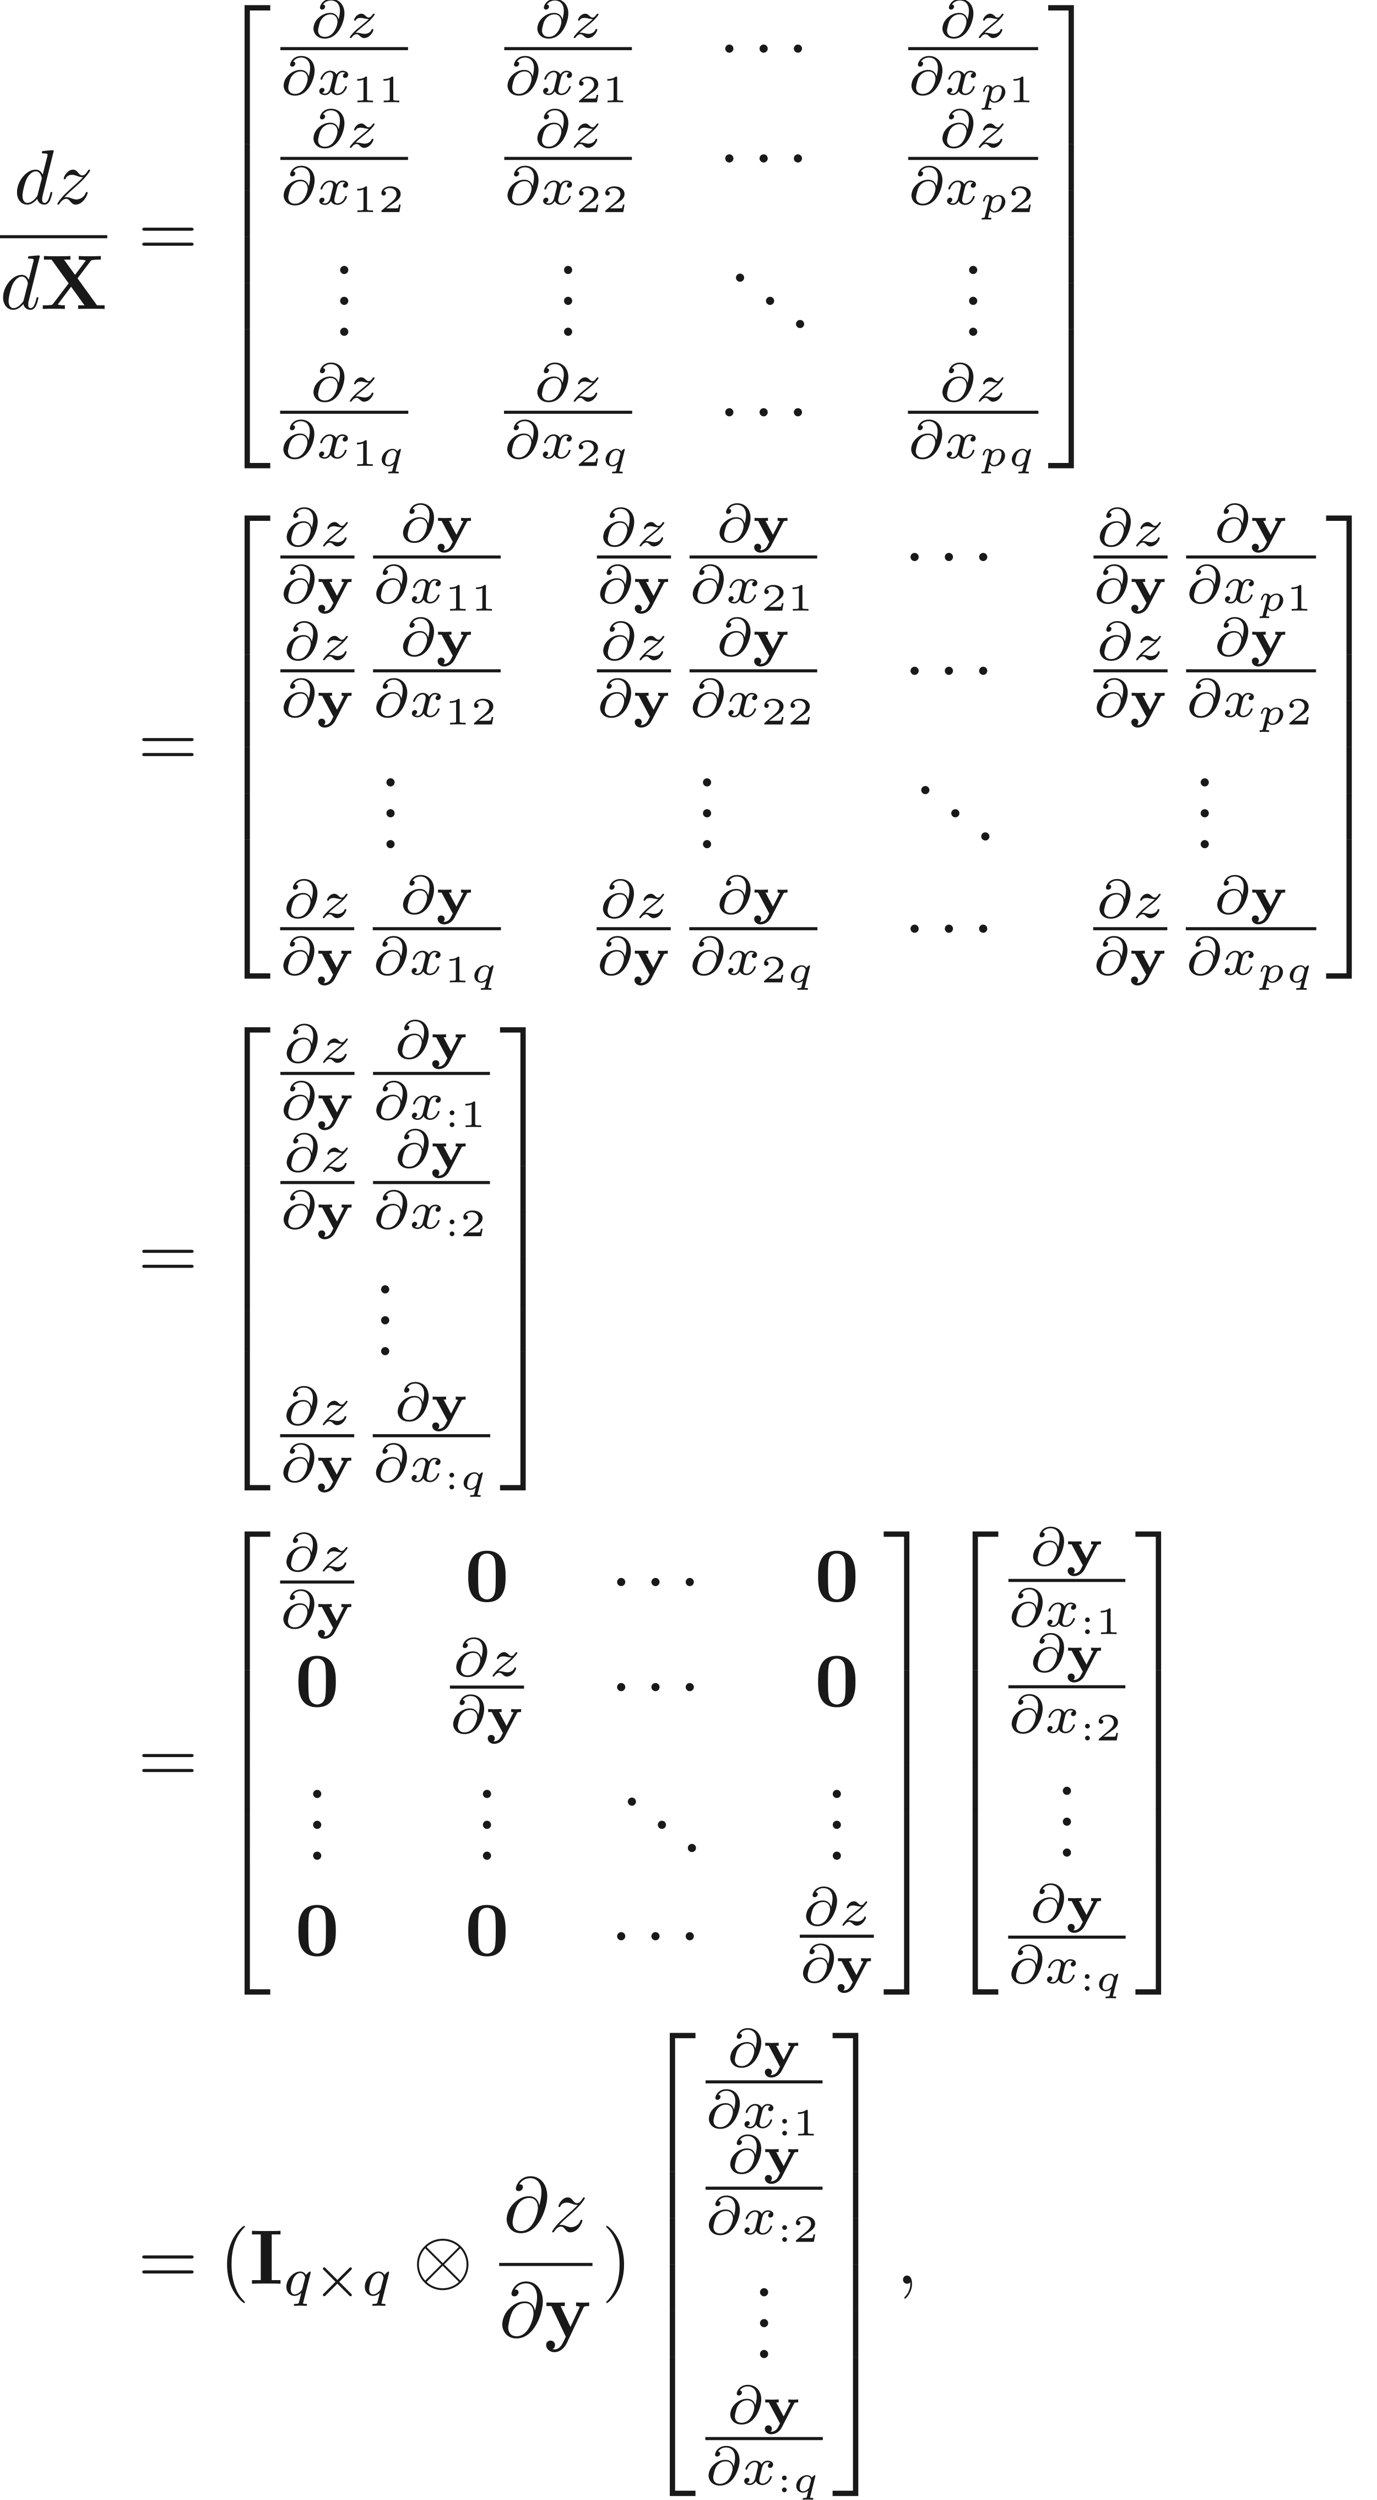 <ns0:svg xmlns:ns0="http://www.w3.org/2000/svg" xmlns:ns1="http://www.w3.org/1999/xlink" version="1.1" width="177.779pt" height="322.528pt" viewBox="51.912 -51.078 177.779 322.528" readme2tex:offset="0" xmlns:readme2tex="http://github.com/leegao/readme2tex/">
<ns0:defs>
<ns0:path id="g3-2" d="M4.882-3.271C4.958-3.347 4.979-3.389 4.979-3.438C4.979-3.55 4.889-3.612 4.812-3.612C4.742-3.612 4.721-3.592 4.638-3.508L3.11-1.988L1.576-3.515C1.506-3.585 1.478-3.612 1.416-3.612C1.318-3.612 1.241-3.536 1.241-3.438C1.241-3.375 1.262-3.354 1.346-3.271L2.866-1.75L1.346-.23C1.248-.133 1.241-.098 1.241-.056C1.241 .042 1.318 .119 1.416 .119C1.478 .119 1.499 .098 1.576 .021L3.11-1.506L4.7 .084C4.735 .105 4.77 .119 4.812 .119C4.889 .119 4.979 .056 4.979-.056C4.979-.112 4.965-.126 4.944-.146C4.931-.174 3.578-1.527 3.354-1.743L4.882-3.271Z" />
<ns0:path id="g0-121" d="M3.982-2.573C4.038-2.671 4.045-2.678 4.191-2.699C4.275-2.706 4.477-2.706 4.505-2.706V-3.096C4.31-3.082 4.115-3.068 3.919-3.068C3.71-3.068 3.438-3.075 3.229-3.096V-2.706C3.396-2.706 3.424-2.699 3.529-2.664L2.629-.907L1.667-2.706H1.988V-3.096C1.967-3.096 1.402-3.068 1.074-3.068C.76-3.068 .272-3.096 .251-3.096V-2.706H.711L2.155 0C2.113 .091 1.904 .495 1.883 .53C1.653 .948 1.276 1.074 1.032 1.074C.969 1.074 .955 1.074 .928 1.067C1.046 .983 1.109 .851 1.109 .697C1.109 .398 .886 .244 .656 .244S.202 .398 .202 .697C.202 1.088 .565 1.395 1.025 1.395C1.541 1.395 2.085 1.102 2.399 .495L3.982-2.573Z" />
<ns0:path id="g8-49" d="M1.983-3.168C1.983-3.318 1.968-3.318 1.803-3.318C1.45-2.999 .897-2.999 .797-2.999H.712V-2.78H.797C.912-2.78 1.235-2.795 1.524-2.919V-.428C1.524-.274 1.524-.219 .996-.219H.747V0C1.021-.02 1.465-.02 1.753-.02S2.486-.02 2.76 0V-.219H2.511C1.983-.219 1.983-.274 1.983-.428V-3.168Z" />
<ns0:path id="g8-50" d="M2.934-.961H2.725C2.71-.867 2.66-.558 2.58-.508C2.54-.478 2.122-.478 2.047-.478H1.071C1.4-.722 1.768-1.001 2.067-1.2C2.516-1.509 2.934-1.798 2.934-2.326C2.934-2.964 2.331-3.318 1.619-3.318C.946-3.318 .453-2.929 .453-2.441C.453-2.182 .672-2.137 .742-2.137C.877-2.137 1.036-2.227 1.036-2.431C1.036-2.61 .907-2.71 .752-2.725C.892-2.949 1.181-3.098 1.514-3.098C1.998-3.098 2.401-2.809 2.401-2.321C2.401-1.903 2.112-1.584 1.729-1.26L.513-.229C.463-.184 .458-.184 .453-.149V0H2.77L2.934-.961Z" />
<ns0:path id="g8-58" d="M1.305-1.843C1.305-2.012 1.171-2.147 1.001-2.147C.837-2.147 .697-2.012 .697-1.843S.832-1.539 1.001-1.539C1.166-1.539 1.305-1.674 1.305-1.843ZM1.305-.304C1.305-.473 1.171-.608 1.001-.608C.837-.608 .697-.473 .697-.304S.832 0 1.001 0C1.166 0 1.305-.134 1.305-.304Z" />
<ns0:path id="g5-64" d="M3.661-2.357C3.564-2.762 3.25-3.18 2.594-3.18C1.618-3.18 .809-2.448 .558-1.82C.516-1.702 .418-1.416 .418-1.137C.418-.656 .795 .139 1.883 .139C3.689 .139 4.421-2.113 4.421-3.103C4.421-4.296 3.64-4.979 2.706-4.979C1.569-4.979 1.255-4.073 1.255-3.857C1.255-3.801 1.29-3.605 1.534-3.605S1.925-3.822 1.925-3.989C1.925-4.177 1.785-4.24 1.653-4.254C2.001-4.777 2.573-4.777 2.692-4.777C3.215-4.777 3.836-4.449 3.836-3.459C3.836-3.159 3.801-2.915 3.668-2.357H3.661ZM1.897-.084C1.109-.084 1.018-.676 1.018-.893C1.018-1.165 1.206-1.848 1.276-2.022C1.402-2.343 1.834-2.985 2.622-2.985C3.299-2.985 3.522-2.455 3.522-2.036C3.522-1.569 3.068-.084 1.897-.084Z" />
<ns0:path id="g5-113" d="M3.55-2.873C3.557-2.901 3.564-2.943 3.564-2.978C3.564-3.02 3.536-3.075 3.473-3.075C3.403-3.075 3.11-2.838 2.971-2.615C2.901-2.755 2.671-3.075 2.225-3.075C1.332-3.075 .425-2.092 .425-1.088C.425-.411 .879 .07 1.478 .07C1.876 .07 2.204-.181 2.357-.314C2.35-.293 2.134 .586 2.106 .704C2.008 1.088 2.001 1.095 1.569 1.102C1.485 1.102 1.388 1.102 1.388 1.255C1.388 1.297 1.423 1.353 1.492 1.353C1.723 1.353 1.981 1.325 2.218 1.325S2.748 1.353 2.964 1.353C3.027 1.353 3.103 1.332 3.103 1.2C3.103 1.102 3.006 1.102 2.922 1.102C2.769 1.102 2.58 1.102 2.58 1.018C2.58 .997 2.58 .983 2.615 .865L3.55-2.873ZM2.497-.879C2.462-.76 2.462-.746 2.371-.635C2.099-.314 1.771-.126 1.499-.126C1.241-.126 .99-.307 .99-.802C.99-1.172 1.193-1.939 1.353-2.218C1.674-2.776 2.029-2.88 2.225-2.88C2.713-2.88 2.845-2.343 2.845-2.273C2.845-2.239 2.831-2.197 2.824-2.169L2.497-.879Z" />
<ns0:path id="g5-120" d="M1.736-.739C1.667-.502 1.437-.126 1.081-.126C1.06-.126 .851-.126 .704-.223C.99-.314 1.011-.565 1.011-.607C1.011-.76 .893-.865 .732-.865C.537-.865 .335-.697 .335-.439C.335-.091 .725 .07 1.067 .07C1.388 .07 1.674-.133 1.848-.425C2.015-.056 2.399 .07 2.678 .07C3.48 .07 3.905-.802 3.905-.997C3.905-1.088 3.815-1.088 3.794-1.088C3.696-1.088 3.689-1.053 3.661-.969C3.515-.488 3.096-.126 2.706-.126C2.427-.126 2.28-.314 2.28-.579C2.28-.76 2.448-1.395 2.643-2.169C2.783-2.706 3.096-2.88 3.327-2.88C3.34-2.88 3.557-2.88 3.703-2.783C3.48-2.72 3.396-2.525 3.396-2.399C3.396-2.246 3.515-2.141 3.675-2.141S4.066-2.273 4.066-2.566C4.066-2.957 3.619-3.075 3.34-3.075C2.992-3.075 2.713-2.845 2.559-2.58C2.434-2.866 2.113-3.075 1.723-3.075C.941-3.075 .495-2.218 .495-2.008C.495-1.918 .593-1.918 .614-1.918C.704-1.918 .711-1.946 .746-2.036C.921-2.58 1.36-2.88 1.702-2.88C1.932-2.88 2.12-2.755 2.12-2.42C2.12-2.28 2.036-1.932 1.974-1.695L1.736-.739Z" />
<ns0:path id="g5-122" d="M1.172-.614C1.353-.795 1.478-.928 2.071-1.402C2.218-1.52 2.741-1.939 2.943-2.134C3.368-2.552 3.633-2.908 3.633-2.992S3.543-3.075 3.515-3.075C3.452-3.075 3.431-3.062 3.396-3.006C3.18-2.685 3.034-2.58 2.866-2.58C2.783-2.58 2.678-2.587 2.469-2.79C2.232-3.027 2.078-3.075 1.918-3.075C1.36-3.075 .983-2.469 .983-2.26C.983-2.197 1.053-2.176 1.102-2.176C1.186-2.176 1.2-2.197 1.227-2.273C1.332-2.518 1.723-2.532 1.834-2.532C1.995-2.532 2.176-2.49 2.273-2.469C2.657-2.385 2.706-2.385 2.88-2.385C2.699-2.197 2.573-2.071 1.911-1.541C1.367-1.109 1.179-.934 1.046-.795C.628-.384 .425-.077 .425-.014C.425 .07 .516 .07 .544 .07C.614 .07 .628 .056 .663 0C.851-.265 1.067-.425 1.304-.425C1.388-.425 1.492-.418 1.681-.244C1.897-.035 2.036 .07 2.26 .07C3.006 .07 3.473-.774 3.473-1.011C3.473-1.095 3.396-1.102 3.354-1.102C3.271-1.102 3.257-1.067 3.229-.99C3.096-.642 2.685-.474 2.343-.474C2.183-.474 2.008-.509 1.834-.551C1.513-.621 1.458-.621 1.332-.621C1.318-.621 1.213-.621 1.172-.614Z" />
<ns0:path id="g6-112" d="M.697 .583C.663 .712 .658 .742 .433 .742C.359 .742 .274 .742 .274 .882C.274 .936 .319 .966 .354 .966C.428 .966 .518 .951 .598 .951S.762 .946 .847 .946C.946 .946 1.041 .951 1.141 .951C1.225 .951 1.33 .966 1.415 .966C1.479 .966 1.539 .932 1.539 .827C1.539 .742 1.455 .742 1.385 .742C1.22 .742 1.111 .742 1.111 .682C1.111 .653 1.191 .349 1.34-.244C1.465-.075 1.664 .055 1.938 .055C2.64 .055 3.337-.633 3.337-1.335C3.337-1.833 2.974-2.202 2.466-2.202C2.077-2.202 1.773-1.948 1.674-1.853C1.574-2.122 1.275-2.202 1.091-2.202C.922-2.202 .772-2.122 .648-1.928C.518-1.719 .453-1.46 .453-1.435C.453-1.36 .528-1.36 .558-1.36C.643-1.36 .653-1.385 .672-1.465C.727-1.664 .832-2.032 1.066-2.032C1.24-2.032 1.27-1.868 1.27-1.768C1.27-1.699 1.265-1.679 1.255-1.639L.697 .583ZM1.649-1.484C1.669-1.564 1.674-1.574 1.758-1.674C1.958-1.893 2.212-2.032 2.451-2.032C2.655-2.032 2.889-1.903 2.889-1.524C2.889-1.305 2.775-.827 2.635-.588C2.426-.224 2.127-.115 1.938-.115C1.524-.115 1.42-.518 1.42-.558C1.42-.583 1.43-.613 1.435-.638L1.649-1.484Z" />
<ns0:path id="g6-113" d="M2.984-2.012C3.004-2.082 3.004-2.092 3.004-2.117C3.004-2.187 2.939-2.202 2.924-2.202C2.854-2.202 2.62-1.993 2.54-1.868C2.456-2.007 2.262-2.202 1.923-2.202C1.23-2.202 .528-1.524 .528-.812C.528-.299 .907 .055 1.395 .055C1.699 .055 1.953-.1 2.097-.219C2.012 .149 1.893 .608 1.888 .628C1.858 .707 1.843 .737 1.529 .742C1.435 .742 1.36 .742 1.36 .882C1.36 .902 1.375 .966 1.445 .966C1.534 .966 1.639 .951 1.729 .951C1.828 .951 1.923 .946 2.022 .946S2.222 .951 2.316 .951S2.521 .966 2.615 .966C2.68 .966 2.74 .932 2.74 .827C2.74 .742 2.655 .742 2.585 .742C2.421 .742 2.311 .742 2.311 .682C2.311 .672 2.316 .658 2.336 .578L2.984-2.012ZM2.207-.658C2.187-.573 2.182-.568 2.097-.473C1.878-.229 1.614-.115 1.415-.115C1.245-.115 .976-.204 .976-.623C.976-.832 1.076-1.3 1.24-1.584C1.395-1.843 1.669-2.032 1.923-2.032C2.336-2.032 2.441-1.629 2.441-1.589C2.441-1.564 2.431-1.534 2.426-1.514L2.207-.658Z" />
<ns0:path id="g9-50" d="M3.248 17.534H3.935V.299H6.565V-.389H3.248V17.534Z" />
<ns0:path id="g9-51" d="M2.7 17.534H3.387V-.389H.07V.299H2.7V17.534Z" />
<ns0:path id="g9-52" d="M3.248 17.524H6.565V16.837H3.935V-.399H3.248V17.524Z" />
<ns0:path id="g9-53" d="M2.7 16.837H.07V17.524H3.387V-.399H2.7V16.837Z" />
<ns0:path id="g9-54" d="M3.248 5.988H3.935V-.01H3.248V5.988Z" />
<ns0:path id="g9-55" d="M2.7 5.988H3.387V-.01H2.7V5.988Z" />
<ns0:path id="g7-40" d="M3.298 2.391C3.298 2.361 3.298 2.341 3.128 2.172C1.883 .917 1.564-.966 1.564-2.491C1.564-4.224 1.943-5.958 3.168-7.203C3.298-7.323 3.298-7.342 3.298-7.372C3.298-7.442 3.258-7.472 3.198-7.472C3.098-7.472 2.202-6.795 1.614-5.529C1.106-4.433 .986-3.328 .986-2.491C.986-1.714 1.096-.508 1.644 .618C2.242 1.843 3.098 2.491 3.198 2.491C3.258 2.491 3.298 2.461 3.298 2.391Z" />
<ns0:path id="g7-41" d="M2.879-2.491C2.879-3.268 2.77-4.473 2.222-5.599C1.624-6.824 .767-7.472 .667-7.472C.608-7.472 .568-7.432 .568-7.372C.568-7.342 .568-7.323 .757-7.143C1.733-6.157 2.301-4.573 2.301-2.491C2.301-.787 1.933 .966 .697 2.222C.568 2.341 .568 2.361 .568 2.391C.568 2.451 .608 2.491 .667 2.491C.767 2.491 1.664 1.813 2.252 .548C2.76-.548 2.879-1.654 2.879-2.491Z" />
<ns0:path id="g7-46" d="M1.913-.528C1.913-.817 1.674-1.056 1.385-1.056S.857-.817 .857-.528S1.096 0 1.385 0S1.913-.239 1.913-.528Z" />
<ns0:path id="g7-61" d="M6.844-3.258C6.994-3.258 7.183-3.258 7.183-3.457S6.994-3.656 6.854-3.656H.887C.747-3.656 .558-3.656 .558-3.457S.747-3.258 .897-3.258H6.844ZM6.854-1.325C6.994-1.325 7.183-1.325 7.183-1.524S6.994-1.724 6.844-1.724H.897C.747-1.724 .558-1.724 .558-1.524S.747-1.325 .887-1.325H6.854Z" />
<ns0:path id="g1-48" d="M5.27-3.178C5.27-4.144 5.26-6.526 2.859-6.526S.448-4.154 .448-3.178C.448-2.192 .458 .11 2.859 .11C5.25 .11 5.27-2.182 5.27-3.178ZM2.859-.249C2.501-.249 1.943-.468 1.813-1.196C1.724-1.714 1.724-2.75 1.724-3.298C1.724-4.015 1.724-4.663 1.803-5.181C1.923-6.067 2.62-6.167 2.859-6.167C3.228-6.167 3.636-5.978 3.826-5.539C3.995-5.171 3.995-4.115 3.995-3.298C3.995-2.74 3.995-1.833 3.925-1.315C3.786-.389 3.158-.249 2.859-.249Z" />
<ns0:path id="g1-73" d="M2.879-6.366H4.015V-6.834C3.606-6.804 2.63-6.804 2.172-6.804S.737-6.804 .329-6.834V-6.366H1.465V-.468H.329V0C.737-.03 1.714-.03 2.172-.03S3.606-.03 4.015 0V-.468H2.879V-6.366Z" />
<ns0:path id="g1-88" d="M4.822-3.955L6.496-6.157C6.605-6.296 6.615-6.306 6.964-6.336C7.203-6.366 7.263-6.366 7.542-6.366H7.831V-6.834C7.412-6.804 6.924-6.804 6.496-6.804C6.107-6.804 5.34-6.804 4.981-6.834V-6.366C5.161-6.366 5.549-6.366 5.898-6.257C5.888-6.237 5.838-6.177 5.818-6.147L4.503-4.403L3.078-6.366H3.905V-6.834C3.497-6.804 2.55-6.804 2.102-6.804C1.704-6.804 .837-6.804 .488-6.834V-6.366H1.465L3.676-3.308L1.664-.667C1.574-.548 1.554-.528 1.235-.498C1.036-.478 .827-.468 .628-.468H.339V0C.757-.03 1.245-.03 1.674-.03C2.062-.03 2.829-.03 3.188 0V-.468C3.009-.468 2.62-.468 2.271-.578C2.281-.598 2.331-.658 2.351-.687L3.995-2.869L5.729-.468H4.902V0C5.31-.03 6.257-.03 6.705-.03C7.103-.03 7.97-.03 8.319 0V-.468H7.342L4.822-3.955Z" />
<ns0:path id="g1-121" d="M5.041-3.746C5.111-3.885 5.141-3.955 5.778-3.955V-4.423C5.539-4.403 5.24-4.394 4.991-4.394S4.294-4.413 4.085-4.423V-3.955C4.105-3.955 4.553-3.955 4.553-3.836C4.553-3.826 4.513-3.726 4.503-3.716L3.357-1.265L2.092-3.955H2.63V-4.423C2.301-4.403 1.405-4.394 1.395-4.394C1.116-4.394 .667-4.413 .259-4.423V-3.955H.897L2.76 0L2.531 .478C2.311 .956 1.993 1.634 1.285 1.634C1.146 1.634 1.126 1.624 1.046 1.594C1.136 1.554 1.365 1.415 1.365 1.066C1.365 .737 1.126 .498 .787 .498C.508 .498 .219 .687 .219 1.076C.219 1.584 .687 1.993 1.285 1.993C2.052 1.993 2.63 1.375 2.899 .807L5.041-3.746Z" />
<ns0:path id="g2-1" d="M1.913-2.491C1.913-2.78 1.674-3.019 1.385-3.019S.857-2.78 .857-2.491S1.096-1.963 1.385-1.963S1.913-2.202 1.913-2.491Z" />
<ns0:path id="g2-10" d="M7.193-2.491C7.193-4.324 5.699-5.808 3.875-5.808C2.022-5.808 .548-4.304 .548-2.491C.548-.658 2.042 .827 3.866 .827C5.719 .827 7.193-.677 7.193-2.491ZM1.893-4.633C1.873-4.653 1.803-4.722 1.803-4.742C1.803-4.782 2.61-5.559 3.866-5.559C4.214-5.559 5.131-5.509 5.948-4.742L3.875-2.66L1.893-4.633ZM1.604-.408C.996-1.086 .797-1.853 .797-2.491C.797-3.258 1.086-3.985 1.604-4.573L3.686-2.491L1.604-.408ZM6.127-4.573C6.605-4.065 6.944-3.308 6.944-2.491C6.944-1.724 6.655-.996 6.137-.408L4.055-2.491L6.127-4.573ZM5.848-.349C5.868-.329 5.938-.259 5.938-.239C5.938-.199 5.131 .578 3.875 .578C3.527 .578 2.61 .528 1.793-.239L3.866-2.321L5.848-.349Z" />
<ns0:path id="g4-59" d="M2.022-.01C2.022-.667 1.773-1.056 1.385-1.056C1.056-1.056 .857-.807 .857-.528C.857-.259 1.056 0 1.385 0C1.504 0 1.634-.04 1.733-.13C1.763-.149 1.773-.159 1.783-.159S1.803-.149 1.803-.01C1.803 .727 1.455 1.325 1.126 1.654C1.016 1.763 1.016 1.783 1.016 1.813C1.016 1.883 1.066 1.923 1.116 1.923C1.225 1.923 2.022 1.156 2.022-.01Z" />
<ns0:path id="g4-64" d="M4.613-3.377C4.513-3.995 4.105-4.553 3.328-4.553C2.72-4.553 2.072-4.394 1.295-3.616C.468-2.79 .399-1.863 .399-1.554C.399-.936 .837 .219 2.232 .219C4.603 .219 5.639-3.128 5.639-4.553C5.639-6.137 4.712-7.133 3.487-7.133C2.042-7.133 1.584-5.838 1.584-5.559C1.584-5.42 1.664-5.21 1.963-5.21C2.291-5.21 2.501-5.509 2.501-5.738C2.501-6.087 2.192-6.087 2.032-6.087C2.471-6.824 3.178-6.884 3.467-6.884C4.194-6.884 4.892-6.366 4.892-5.081C4.892-4.692 4.832-4.184 4.623-3.377H4.613ZM2.262-.06C1.166-.06 1.166-1.086 1.166-1.186C1.166-1.455 1.415-2.849 1.823-3.447C2.222-4.015 2.71-4.334 3.328-4.334C4.413-4.334 4.433-3.218 4.433-3.019C4.433-2.301 3.796-.06 2.262-.06Z" />
<ns0:path id="g4-100" d="M5.141-6.804C5.141-6.814 5.141-6.914 5.011-6.914C4.862-6.914 3.915-6.824 3.746-6.804C3.666-6.795 3.606-6.745 3.606-6.615C3.606-6.496 3.696-6.496 3.846-6.496C4.324-6.496 4.344-6.426 4.344-6.326L4.314-6.127L3.716-3.766C3.537-4.134 3.248-4.403 2.8-4.403C1.634-4.403 .399-2.939 .399-1.484C.399-.548 .946 .11 1.724 .11C1.923 .11 2.421 .07 3.019-.638C3.098-.219 3.447 .11 3.925 .11C4.274 .11 4.503-.12 4.663-.438C4.832-.797 4.961-1.405 4.961-1.425C4.961-1.524 4.872-1.524 4.842-1.524C4.742-1.524 4.732-1.484 4.702-1.345C4.533-.697 4.354-.11 3.945-.11C3.676-.11 3.646-.369 3.646-.568C3.646-.807 3.666-.877 3.706-1.046L5.141-6.804ZM3.068-1.186C3.019-1.006 3.019-.986 2.869-.817C2.431-.269 2.022-.11 1.743-.11C1.245-.11 1.106-.658 1.106-1.046C1.106-1.544 1.425-2.77 1.654-3.228C1.963-3.816 2.411-4.184 2.809-4.184C3.457-4.184 3.597-3.367 3.597-3.308S3.577-3.188 3.567-3.138L3.068-1.186Z" />
<ns0:path id="g4-122" d="M1.325-.827C1.863-1.405 2.152-1.654 2.511-1.963C2.511-1.973 3.128-2.501 3.487-2.859C4.433-3.786 4.653-4.264 4.653-4.304C4.653-4.403 4.563-4.403 4.543-4.403C4.473-4.403 4.443-4.384 4.394-4.294C4.095-3.816 3.885-3.656 3.646-3.656S3.288-3.806 3.138-3.975C2.949-4.204 2.78-4.403 2.451-4.403C1.704-4.403 1.245-3.477 1.245-3.268C1.245-3.218 1.275-3.158 1.365-3.158S1.474-3.208 1.494-3.268C1.684-3.726 2.262-3.736 2.341-3.736C2.55-3.736 2.74-3.666 2.969-3.587C3.367-3.437 3.477-3.437 3.736-3.437C3.377-3.009 2.54-2.291 2.351-2.132L1.455-1.295C.777-.628 .428-.06 .428 .01C.428 .11 .528 .11 .548 .11C.628 .11 .648 .09 .707-.02C.936-.369 1.235-.638 1.554-.638C1.783-.638 1.883-.548 2.132-.259C2.301-.05 2.481 .11 2.77 .11C3.756 .11 4.334-1.156 4.334-1.425C4.334-1.474 4.294-1.524 4.214-1.524C4.125-1.524 4.105-1.465 4.075-1.395C3.846-.747 3.208-.558 2.879-.558C2.68-.558 2.501-.618 2.291-.687C1.953-.817 1.803-.857 1.594-.857C1.574-.857 1.415-.857 1.325-.827Z" />
</ns0:defs>
<ns0:g id="page1" fill-opacity="0.9">
<ns0:use x="53.708" y="-24.786" ns1:href="#g4-100" />
<ns0:use x="58.893" y="-24.786" ns1:href="#g4-122" />
<ns0:rect x="51.912" y="-20.736" height=".398" width="13.847" />
<ns0:use x="51.912" y="-11.212" ns1:href="#g4-100" />
<ns0:use x="57.098" y="-11.212" ns1:href="#g1-88" />
<ns0:use x="69.723" y="-18.046" ns1:href="#g7-61" />
<ns0:use x="80.239" y="-50.026" ns1:href="#g9-50" />
<ns0:use x="80.239" y="-32.492" ns1:href="#g9-54" />
<ns0:use x="80.239" y="-26.514" ns1:href="#g9-54" />
<ns0:use x="80.239" y="-20.537" ns1:href="#g9-54" />
<ns0:use x="80.239" y="-14.559" ns1:href="#g9-54" />
<ns0:use x="80.239" y="-8.183" ns1:href="#g9-52" />
<ns0:use x="91.963" y="-46.236" ns1:href="#g5-64" />
<ns0:use x="96.647" y="-46.236" ns1:href="#g5-122" />
<ns0:rect x="88.111" y="-45.003" height=".398" width="16.48" />
<ns0:use x="88.111" y="-38.877" ns1:href="#g5-64" />
<ns0:use x="92.795" y="-38.877" ns1:href="#g5-120" />
<ns0:use x="97.313" y="-37.881" ns1:href="#g8-49" />
<ns0:use x="100.703" y="-37.881" ns1:href="#g8-49" />
<ns0:use x="120.867" y="-46.236" ns1:href="#g5-64" />
<ns0:use x="125.551" y="-46.236" ns1:href="#g5-122" />
<ns0:rect x="117.015" y="-45.003" height=".398" width="16.48" />
<ns0:use x="117.015" y="-38.877" ns1:href="#g5-64" />
<ns0:use x="121.699" y="-38.877" ns1:href="#g5-120" />
<ns0:use x="126.217" y="-37.881" ns1:href="#g8-50" />
<ns0:use x="129.607" y="-37.881" ns1:href="#g8-49" />
<ns0:use x="144.689" y="-42.313" ns1:href="#g2-1" />
<ns0:use x="149.117" y="-42.313" ns1:href="#g2-1" />
<ns0:use x="153.544" y="-42.313" ns1:href="#g2-1" />
<ns0:use x="173.165" y="-46.236" ns1:href="#g5-64" />
<ns0:use x="177.848" y="-46.236" ns1:href="#g5-122" />
<ns0:rect x="169.166" y="-45.003" height=".398" width="16.774" />
<ns0:use x="169.166" y="-38.877" ns1:href="#g5-64" />
<ns0:use x="173.849" y="-38.877" ns1:href="#g5-120" />
<ns0:use x="178.367" y="-37.881" ns1:href="#g6-112" />
<ns0:use x="182.052" y="-37.881" ns1:href="#g8-49" />
<ns0:use x="91.963" y="-32.07" ns1:href="#g5-64" />
<ns0:use x="96.647" y="-32.07" ns1:href="#g5-122" />
<ns0:rect x="88.111" y="-30.837" height=".398" width="16.48" />
<ns0:use x="88.111" y="-24.711" ns1:href="#g5-64" />
<ns0:use x="92.795" y="-24.711" ns1:href="#g5-120" />
<ns0:use x="97.313" y="-23.715" ns1:href="#g8-49" />
<ns0:use x="100.703" y="-23.715" ns1:href="#g8-50" />
<ns0:use x="120.867" y="-32.07" ns1:href="#g5-64" />
<ns0:use x="125.551" y="-32.07" ns1:href="#g5-122" />
<ns0:rect x="117.015" y="-30.837" height=".398" width="16.48" />
<ns0:use x="117.015" y="-24.711" ns1:href="#g5-64" />
<ns0:use x="121.699" y="-24.711" ns1:href="#g5-120" />
<ns0:use x="126.217" y="-23.715" ns1:href="#g8-50" />
<ns0:use x="129.607" y="-23.715" ns1:href="#g8-50" />
<ns0:use x="144.689" y="-28.147" ns1:href="#g2-1" />
<ns0:use x="149.117" y="-28.147" ns1:href="#g2-1" />
<ns0:use x="153.544" y="-28.147" ns1:href="#g2-1" />
<ns0:use x="173.165" y="-32.07" ns1:href="#g5-64" />
<ns0:use x="177.848" y="-32.07" ns1:href="#g5-122" />
<ns0:rect x="169.166" y="-30.837" height=".398" width="16.774" />
<ns0:use x="169.166" y="-24.711" ns1:href="#g5-64" />
<ns0:use x="173.849" y="-24.711" ns1:href="#g5-120" />
<ns0:use x="178.367" y="-23.715" ns1:href="#g6-112" />
<ns0:use x="182.052" y="-23.715" ns1:href="#g8-50" />
<ns0:use x="94.967" y="-15.717" ns1:href="#g7-46" />
<ns0:use x="94.967" y="-11.732" ns1:href="#g7-46" />
<ns0:use x="94.967" y="-7.747" ns1:href="#g7-46" />
<ns0:use x="123.872" y="-15.717" ns1:href="#g7-46" />
<ns0:use x="123.872" y="-11.732" ns1:href="#g7-46" />
<ns0:use x="123.872" y="-7.747" ns1:href="#g7-46" />
<ns0:use x="146.072" y="-14.721" ns1:href="#g7-46" />
<ns0:use x="149.947" y="-11.732" ns1:href="#g7-46" />
<ns0:use x="153.821" y="-8.744" ns1:href="#g7-46" />
<ns0:use x="176.169" y="-15.717" ns1:href="#g7-46" />
<ns0:use x="176.169" y="-11.732" ns1:href="#g7-46" />
<ns0:use x="176.169" y="-7.747" ns1:href="#g7-46" />
<ns0:use x="91.963" y=".682" ns1:href="#g5-64" />
<ns0:use x="96.647" y=".682" ns1:href="#g5-122" />
<ns0:rect x="88.076" y="1.915" height=".398" width="16.55" />
<ns0:use x="88.076" y="8.04" ns1:href="#g5-64" />
<ns0:use x="92.759" y="8.04" ns1:href="#g5-120" />
<ns0:use x="97.277" y="9.037" ns1:href="#g8-49" />
<ns0:use x="100.667" y="9.037" ns1:href="#g6-113" />
<ns0:use x="120.867" y=".682" ns1:href="#g5-64" />
<ns0:use x="125.551" y=".682" ns1:href="#g5-122" />
<ns0:rect x="116.98" y="1.915" height=".398" width="16.55" />
<ns0:use x="116.98" y="8.04" ns1:href="#g5-64" />
<ns0:use x="121.664" y="8.04" ns1:href="#g5-120" />
<ns0:use x="126.181" y="9.037" ns1:href="#g8-50" />
<ns0:use x="129.571" y="9.037" ns1:href="#g6-113" />
<ns0:use x="144.689" y="4.605" ns1:href="#g2-1" />
<ns0:use x="149.117" y="4.605" ns1:href="#g2-1" />
<ns0:use x="153.544" y="4.605" ns1:href="#g2-1" />
<ns0:use x="173.165" y=".682" ns1:href="#g5-64" />
<ns0:use x="177.848" y=".682" ns1:href="#g5-122" />
<ns0:rect x="169.13" y="1.915" height=".398" width="16.845" />
<ns0:use x="169.13" y="8.04" ns1:href="#g5-64" />
<ns0:use x="173.814" y="8.04" ns1:href="#g5-120" />
<ns0:use x="178.332" y="9.037" ns1:href="#g6-112" />
<ns0:use x="182.016" y="9.037" ns1:href="#g6-113" />
<ns0:use x="187.171" y="-50.026" ns1:href="#g9-51" />
<ns0:use x="187.171" y="-32.492" ns1:href="#g9-55" />
<ns0:use x="187.171" y="-26.514" ns1:href="#g9-55" />
<ns0:use x="187.171" y="-20.537" ns1:href="#g9-55" />
<ns0:use x="187.171" y="-14.559" ns1:href="#g9-55" />
<ns0:use x="187.171" y="-8.183" ns1:href="#g9-53" />
<ns0:use x="69.723" y="47.805" ns1:href="#g7-61" />
<ns0:use x="80.239" y="15.825" ns1:href="#g9-50" />
<ns0:use x="80.239" y="33.359" ns1:href="#g9-54" />
<ns0:use x="80.239" y="39.337" ns1:href="#g9-54" />
<ns0:use x="80.239" y="45.315" ns1:href="#g9-54" />
<ns0:use x="80.239" y="51.292" ns1:href="#g9-54" />
<ns0:use x="80.239" y="57.669" ns1:href="#g9-52" />
<ns0:use x="88.508" y="19.355" ns1:href="#g5-64" />
<ns0:use x="93.191" y="19.355" ns1:href="#g5-122" />
<ns0:rect x="88.111" y="20.588" height=".398" width="9.569" />
<ns0:use x="88.111" y="26.713" ns1:href="#g5-64" />
<ns0:use x="92.795" y="26.713" ns1:href="#g0-121" />
<ns0:use x="103.526" y="18.833" ns1:href="#g5-64" />
<ns0:use x="108.21" y="18.833" ns1:href="#g0-121" />
<ns0:rect x="100.071" y="20.588" height=".398" width="16.48" />
<ns0:use x="100.071" y="26.713" ns1:href="#g5-64" />
<ns0:use x="104.754" y="26.713" ns1:href="#g5-120" />
<ns0:use x="109.272" y="27.709" ns1:href="#g8-49" />
<ns0:use x="112.662" y="27.709" ns1:href="#g8-49" />
<ns0:use x="129.372" y="19.355" ns1:href="#g5-64" />
<ns0:use x="134.055" y="19.355" ns1:href="#g5-122" />
<ns0:rect x="128.975" y="20.588" height=".398" width="9.569" />
<ns0:use x="128.975" y="26.713" ns1:href="#g5-64" />
<ns0:use x="133.659" y="26.713" ns1:href="#g0-121" />
<ns0:use x="144.39" y="18.833" ns1:href="#g5-64" />
<ns0:use x="149.074" y="18.833" ns1:href="#g0-121" />
<ns0:rect x="140.935" y="20.588" height=".398" width="16.48" />
<ns0:use x="140.935" y="26.713" ns1:href="#g5-64" />
<ns0:use x="145.618" y="26.713" ns1:href="#g5-120" />
<ns0:use x="150.136" y="27.709" ns1:href="#g8-50" />
<ns0:use x="153.526" y="27.709" ns1:href="#g8-49" />
<ns0:use x="168.608" y="23.278" ns1:href="#g2-1" />
<ns0:use x="173.036" y="23.278" ns1:href="#g2-1" />
<ns0:use x="177.464" y="23.278" ns1:href="#g2-1" />
<ns0:use x="193.481" y="19.355" ns1:href="#g5-64" />
<ns0:use x="198.165" y="19.355" ns1:href="#g5-122" />
<ns0:rect x="193.085" y="20.588" height=".398" width="9.569" />
<ns0:use x="193.085" y="26.713" ns1:href="#g5-64" />
<ns0:use x="197.769" y="26.713" ns1:href="#g0-121" />
<ns0:use x="208.647" y="18.833" ns1:href="#g5-64" />
<ns0:use x="213.331" y="18.833" ns1:href="#g0-121" />
<ns0:rect x="205.045" y="20.588" height=".398" width="16.774" />
<ns0:use x="205.045" y="26.713" ns1:href="#g5-64" />
<ns0:use x="209.728" y="26.713" ns1:href="#g5-120" />
<ns0:use x="214.246" y="27.709" ns1:href="#g6-112" />
<ns0:use x="217.931" y="27.709" ns1:href="#g8-49" />
<ns0:use x="88.508" y="34.043" ns1:href="#g5-64" />
<ns0:use x="93.191" y="34.043" ns1:href="#g5-122" />
<ns0:rect x="88.111" y="35.275" height=".398" width="9.569" />
<ns0:use x="88.111" y="41.401" ns1:href="#g5-64" />
<ns0:use x="92.795" y="41.401" ns1:href="#g0-121" />
<ns0:use x="103.526" y="33.521" ns1:href="#g5-64" />
<ns0:use x="108.21" y="33.521" ns1:href="#g0-121" />
<ns0:rect x="100.071" y="35.275" height=".398" width="16.48" />
<ns0:use x="100.071" y="41.401" ns1:href="#g5-64" />
<ns0:use x="104.754" y="41.401" ns1:href="#g5-120" />
<ns0:use x="109.272" y="42.397" ns1:href="#g8-49" />
<ns0:use x="112.662" y="42.397" ns1:href="#g8-50" />
<ns0:use x="129.372" y="34.043" ns1:href="#g5-64" />
<ns0:use x="134.055" y="34.043" ns1:href="#g5-122" />
<ns0:rect x="128.975" y="35.275" height=".398" width="9.569" />
<ns0:use x="128.975" y="41.401" ns1:href="#g5-64" />
<ns0:use x="133.659" y="41.401" ns1:href="#g0-121" />
<ns0:use x="144.39" y="33.521" ns1:href="#g5-64" />
<ns0:use x="149.074" y="33.521" ns1:href="#g0-121" />
<ns0:rect x="140.935" y="35.275" height=".398" width="16.48" />
<ns0:use x="140.935" y="41.401" ns1:href="#g5-64" />
<ns0:use x="145.618" y="41.401" ns1:href="#g5-120" />
<ns0:use x="150.136" y="42.397" ns1:href="#g8-50" />
<ns0:use x="153.526" y="42.397" ns1:href="#g8-50" />
<ns0:use x="168.608" y="37.965" ns1:href="#g2-1" />
<ns0:use x="173.036" y="37.965" ns1:href="#g2-1" />
<ns0:use x="177.464" y="37.965" ns1:href="#g2-1" />
<ns0:use x="193.481" y="34.043" ns1:href="#g5-64" />
<ns0:use x="198.165" y="34.043" ns1:href="#g5-122" />
<ns0:rect x="193.085" y="35.275" height=".398" width="9.569" />
<ns0:use x="193.085" y="41.401" ns1:href="#g5-64" />
<ns0:use x="197.769" y="41.401" ns1:href="#g0-121" />
<ns0:use x="208.647" y="33.521" ns1:href="#g5-64" />
<ns0:use x="213.331" y="33.521" ns1:href="#g0-121" />
<ns0:rect x="205.045" y="35.275" height=".398" width="16.774" />
<ns0:use x="205.045" y="41.401" ns1:href="#g5-64" />
<ns0:use x="209.728" y="41.401" ns1:href="#g5-120" />
<ns0:use x="214.246" y="42.397" ns1:href="#g6-112" />
<ns0:use x="217.931" y="42.397" ns1:href="#g8-50" />
<ns0:use x="100.947" y="50.395" ns1:href="#g7-46" />
<ns0:use x="100.947" y="54.38" ns1:href="#g7-46" />
<ns0:use x="100.947" y="58.365" ns1:href="#g7-46" />
<ns0:use x="141.811" y="50.395" ns1:href="#g7-46" />
<ns0:use x="141.811" y="54.38" ns1:href="#g7-46" />
<ns0:use x="141.811" y="58.365" ns1:href="#g7-46" />
<ns0:use x="169.992" y="51.391" ns1:href="#g7-46" />
<ns0:use x="173.866" y="54.38" ns1:href="#g7-46" />
<ns0:use x="177.74" y="57.369" ns1:href="#g7-46" />
<ns0:use x="206.068" y="50.395" ns1:href="#g7-46" />
<ns0:use x="206.068" y="54.38" ns1:href="#g7-46" />
<ns0:use x="206.068" y="58.365" ns1:href="#g7-46" />
<ns0:use x="88.472" y="67.316" ns1:href="#g5-64" />
<ns0:use x="93.156" y="67.316" ns1:href="#g5-122" />
<ns0:rect x="88.076" y="68.549" height=".398" width="9.569" />
<ns0:use x="88.076" y="74.674" ns1:href="#g5-64" />
<ns0:use x="92.759" y="74.674" ns1:href="#g0-121" />
<ns0:use x="103.526" y="66.795" ns1:href="#g5-64" />
<ns0:use x="108.21" y="66.795" ns1:href="#g0-121" />
<ns0:rect x="100.036" y="68.549" height=".398" width="16.55" />
<ns0:use x="100.036" y="74.674" ns1:href="#g5-64" />
<ns0:use x="104.719" y="74.674" ns1:href="#g5-120" />
<ns0:use x="109.237" y="75.671" ns1:href="#g8-49" />
<ns0:use x="112.627" y="75.671" ns1:href="#g6-113" />
<ns0:use x="129.336" y="67.316" ns1:href="#g5-64" />
<ns0:use x="134.02" y="67.316" ns1:href="#g5-122" />
<ns0:rect x="128.94" y="68.549" height=".398" width="9.569" />
<ns0:use x="128.94" y="74.674" ns1:href="#g5-64" />
<ns0:use x="133.623" y="74.674" ns1:href="#g0-121" />
<ns0:use x="144.39" y="66.795" ns1:href="#g5-64" />
<ns0:use x="149.074" y="66.795" ns1:href="#g0-121" />
<ns0:rect x="140.899" y="68.549" height=".398" width="16.55" />
<ns0:use x="140.899" y="74.674" ns1:href="#g5-64" />
<ns0:use x="145.583" y="74.674" ns1:href="#g5-120" />
<ns0:use x="150.101" y="75.671" ns1:href="#g8-50" />
<ns0:use x="153.491" y="75.671" ns1:href="#g6-113" />
<ns0:use x="168.608" y="71.239" ns1:href="#g2-1" />
<ns0:use x="173.036" y="71.239" ns1:href="#g2-1" />
<ns0:use x="177.464" y="71.239" ns1:href="#g2-1" />
<ns0:use x="193.446" y="67.316" ns1:href="#g5-64" />
<ns0:use x="198.13" y="67.316" ns1:href="#g5-122" />
<ns0:rect x="193.05" y="68.549" height=".398" width="9.569" />
<ns0:use x="193.05" y="74.674" ns1:href="#g5-64" />
<ns0:use x="197.733" y="74.674" ns1:href="#g0-121" />
<ns0:use x="208.647" y="66.795" ns1:href="#g5-64" />
<ns0:use x="213.331" y="66.795" ns1:href="#g0-121" />
<ns0:rect x="205.009" y="68.549" height=".398" width="16.845" />
<ns0:use x="205.009" y="74.674" ns1:href="#g5-64" />
<ns0:use x="209.693" y="74.674" ns1:href="#g5-120" />
<ns0:use x="214.211" y="75.671" ns1:href="#g6-112" />
<ns0:use x="217.895" y="75.671" ns1:href="#g6-113" />
<ns0:use x="223.05" y="15.825" ns1:href="#g9-51" />
<ns0:use x="223.05" y="33.359" ns1:href="#g9-55" />
<ns0:use x="223.05" y="39.337" ns1:href="#g9-55" />
<ns0:use x="223.05" y="45.315" ns1:href="#g9-55" />
<ns0:use x="223.05" y="51.292" ns1:href="#g9-55" />
<ns0:use x="223.05" y="57.669" ns1:href="#g9-53" />
<ns0:use x="69.723" y="113.831" ns1:href="#g7-61" />
<ns0:use x="80.239" y="81.85" ns1:href="#g9-50" />
<ns0:use x="80.239" y="99.385" ns1:href="#g9-54" />
<ns0:use x="80.239" y="105.362" ns1:href="#g9-54" />
<ns0:use x="80.239" y="111.34" ns1:href="#g9-54" />
<ns0:use x="80.239" y="117.318" ns1:href="#g9-54" />
<ns0:use x="80.239" y="123.694" ns1:href="#g9-52" />
<ns0:use x="88.508" y="85.989" ns1:href="#g5-64" />
<ns0:use x="93.191" y="85.989" ns1:href="#g5-122" />
<ns0:rect x="88.111" y="87.222" height=".398" width="9.569" />
<ns0:use x="88.111" y="93.347" ns1:href="#g5-64" />
<ns0:use x="92.795" y="93.347" ns1:href="#g0-121" />
<ns0:use x="102.835" y="85.467" ns1:href="#g5-64" />
<ns0:use x="107.518" y="85.467" ns1:href="#g0-121" />
<ns0:rect x="100.071" y="87.222" height=".398" width="15.096" />
<ns0:use x="100.071" y="93.347" ns1:href="#g5-64" />
<ns0:use x="104.754" y="93.347" ns1:href="#g5-120" />
<ns0:use x="109.272" y="94.343" ns1:href="#g8-58" />
<ns0:use x="111.279" y="94.343" ns1:href="#g8-49" />
<ns0:use x="88.508" y="100.068" ns1:href="#g5-64" />
<ns0:use x="93.191" y="100.068" ns1:href="#g5-122" />
<ns0:rect x="88.111" y="101.301" height=".398" width="9.569" />
<ns0:use x="88.111" y="107.426" ns1:href="#g5-64" />
<ns0:use x="92.795" y="107.426" ns1:href="#g0-121" />
<ns0:use x="102.835" y="99.546" ns1:href="#g5-64" />
<ns0:use x="107.518" y="99.546" ns1:href="#g0-121" />
<ns0:rect x="100.071" y="101.301" height=".398" width="15.096" />
<ns0:use x="100.071" y="107.426" ns1:href="#g5-64" />
<ns0:use x="104.754" y="107.426" ns1:href="#g5-120" />
<ns0:use x="109.272" y="108.422" ns1:href="#g8-58" />
<ns0:use x="111.279" y="108.422" ns1:href="#g8-50" />
<ns0:use x="100.255" y="115.811" ns1:href="#g7-46" />
<ns0:use x="100.255" y="119.796" ns1:href="#g7-46" />
<ns0:use x="100.255" y="123.781" ns1:href="#g7-46" />
<ns0:use x="88.472" y="132.733" ns1:href="#g5-64" />
<ns0:use x="93.156" y="132.733" ns1:href="#g5-122" />
<ns0:rect x="88.076" y="133.965" height=".398" width="9.569" />
<ns0:use x="88.076" y="140.091" ns1:href="#g5-64" />
<ns0:use x="92.759" y="140.091" ns1:href="#g0-121" />
<ns0:use x="102.835" y="132.211" ns1:href="#g5-64" />
<ns0:use x="107.518" y="132.211" ns1:href="#g0-121" />
<ns0:rect x="100.036" y="133.965" height=".398" width="15.167" />
<ns0:use x="100.036" y="140.091" ns1:href="#g5-64" />
<ns0:use x="104.719" y="140.091" ns1:href="#g5-120" />
<ns0:use x="109.237" y="141.087" ns1:href="#g8-58" />
<ns0:use x="111.243" y="141.087" ns1:href="#g6-113" />
<ns0:use x="116.398" y="81.85" ns1:href="#g9-51" />
<ns0:use x="116.398" y="99.385" ns1:href="#g9-55" />
<ns0:use x="116.398" y="105.362" ns1:href="#g9-55" />
<ns0:use x="116.398" y="111.34" ns1:href="#g9-55" />
<ns0:use x="116.398" y="117.318" ns1:href="#g9-55" />
<ns0:use x="116.398" y="123.694" ns1:href="#g9-53" />
<ns0:use x="69.723" y="178.887" ns1:href="#g7-61" />
<ns0:use x="80.239" y="146.907" ns1:href="#g9-50" />
<ns0:use x="80.239" y="164.441" ns1:href="#g9-54" />
<ns0:use x="80.239" y="170.419" ns1:href="#g9-54" />
<ns0:use x="80.239" y="176.397" ns1:href="#g9-54" />
<ns0:use x="80.239" y="182.374" ns1:href="#g9-54" />
<ns0:use x="80.239" y="188.75" ns1:href="#g9-52" />
<ns0:use x="88.472" y="151.611" ns1:href="#g5-64" />
<ns0:use x="93.156" y="151.611" ns1:href="#g5-122" />
<ns0:rect x="88.076" y="152.844" height=".398" width="9.569" />
<ns0:use x="88.076" y="158.969" ns1:href="#g5-64" />
<ns0:use x="92.759" y="158.969" ns1:href="#g0-121" />
<ns0:use x="111.918" y="155.534" ns1:href="#g1-48" />
<ns0:use x="130.725" y="155.534" ns1:href="#g2-1" />
<ns0:use x="135.153" y="155.534" ns1:href="#g2-1" />
<ns0:use x="139.581" y="155.534" ns1:href="#g2-1" />
<ns0:use x="157.087" y="155.534" ns1:href="#g1-48" />
<ns0:use x="89.996" y="169.091" ns1:href="#g1-48" />
<ns0:use x="110.395" y="165.168" ns1:href="#g5-64" />
<ns0:use x="115.078" y="165.168" ns1:href="#g5-122" />
<ns0:rect x="109.998" y="166.401" height=".398" width="9.569" />
<ns0:use x="109.998" y="172.526" ns1:href="#g5-64" />
<ns0:use x="114.682" y="172.526" ns1:href="#g0-121" />
<ns0:use x="130.725" y="169.091" ns1:href="#g2-1" />
<ns0:use x="135.153" y="169.091" ns1:href="#g2-1" />
<ns0:use x="139.581" y="169.091" ns1:href="#g2-1" />
<ns0:use x="157.087" y="169.091" ns1:href="#g1-48" />
<ns0:use x="91.477" y="180.911" ns1:href="#g7-46" />
<ns0:use x="91.477" y="184.897" ns1:href="#g7-46" />
<ns0:use x="91.477" y="188.882" ns1:href="#g7-46" />
<ns0:use x="113.399" y="180.911" ns1:href="#g7-46" />
<ns0:use x="113.399" y="184.897" ns1:href="#g7-46" />
<ns0:use x="113.399" y="188.882" ns1:href="#g7-46" />
<ns0:use x="132.109" y="181.908" ns1:href="#g7-46" />
<ns0:use x="135.983" y="184.897" ns1:href="#g7-46" />
<ns0:use x="139.857" y="187.885" ns1:href="#g7-46" />
<ns0:use x="158.567" y="180.911" ns1:href="#g7-46" />
<ns0:use x="158.567" y="184.897" ns1:href="#g7-46" />
<ns0:use x="158.567" y="188.882" ns1:href="#g7-46" />
<ns0:use x="89.996" y="201.234" ns1:href="#g1-48" />
<ns0:use x="111.918" y="201.234" ns1:href="#g1-48" />
<ns0:use x="130.725" y="201.234" ns1:href="#g2-1" />
<ns0:use x="135.153" y="201.234" ns1:href="#g2-1" />
<ns0:use x="139.581" y="201.234" ns1:href="#g2-1" />
<ns0:use x="155.563" y="197.311" ns1:href="#g5-64" />
<ns0:use x="160.246" y="197.311" ns1:href="#g5-122" />
<ns0:rect x="155.167" y="198.544" height=".398" width="9.569" />
<ns0:use x="155.167" y="204.669" ns1:href="#g5-64" />
<ns0:use x="159.85" y="204.669" ns1:href="#g0-121" />
<ns0:use x="165.931" y="146.907" ns1:href="#g9-51" />
<ns0:use x="165.931" y="164.441" ns1:href="#g9-55" />
<ns0:use x="165.931" y="170.419" ns1:href="#g9-55" />
<ns0:use x="165.931" y="176.397" ns1:href="#g9-55" />
<ns0:use x="165.931" y="182.374" ns1:href="#g9-55" />
<ns0:use x="165.931" y="188.75" ns1:href="#g9-53" />
<ns0:use x="174.233" y="146.907" ns1:href="#g9-50" />
<ns0:use x="174.233" y="164.441" ns1:href="#g9-54" />
<ns0:use x="174.233" y="170.419" ns1:href="#g9-54" />
<ns0:use x="174.233" y="176.397" ns1:href="#g9-54" />
<ns0:use x="174.233" y="182.374" ns1:href="#g9-54" />
<ns0:use x="174.233" y="188.75" ns1:href="#g9-52" />
<ns0:use x="184.869" y="150.884" ns1:href="#g5-64" />
<ns0:use x="189.553" y="150.884" ns1:href="#g0-121" />
<ns0:rect x="182.106" y="152.638" height=".398" width="15.096" />
<ns0:use x="182.106" y="158.764" ns1:href="#g5-64" />
<ns0:use x="186.789" y="158.764" ns1:href="#g5-120" />
<ns0:use x="191.307" y="159.76" ns1:href="#g8-58" />
<ns0:use x="193.313" y="159.76" ns1:href="#g8-49" />
<ns0:use x="184.869" y="164.603" ns1:href="#g5-64" />
<ns0:use x="189.553" y="164.603" ns1:href="#g0-121" />
<ns0:rect x="182.106" y="166.357" height=".398" width="15.096" />
<ns0:use x="182.106" y="172.483" ns1:href="#g5-64" />
<ns0:use x="186.789" y="172.483" ns1:href="#g5-120" />
<ns0:use x="191.307" y="173.479" ns1:href="#g8-58" />
<ns0:use x="193.313" y="173.479" ns1:href="#g8-50" />
<ns0:use x="188.27" y="180.508" ns1:href="#g7-46" />
<ns0:use x="188.27" y="184.493" ns1:href="#g7-46" />
<ns0:use x="188.27" y="188.478" ns1:href="#g7-46" />
<ns0:use x="184.869" y="196.908" ns1:href="#g5-64" />
<ns0:use x="189.553" y="196.908" ns1:href="#g0-121" />
<ns0:rect x="182.07" y="198.662" height=".398" width="15.167" />
<ns0:use x="182.07" y="204.788" ns1:href="#g5-64" />
<ns0:use x="186.754" y="204.788" ns1:href="#g5-120" />
<ns0:use x="191.271" y="205.784" ns1:href="#g8-58" />
<ns0:use x="193.278" y="205.784" ns1:href="#g6-113" />
<ns0:use x="198.432" y="146.907" ns1:href="#g9-51" />
<ns0:use x="198.432" y="164.441" ns1:href="#g9-55" />
<ns0:use x="198.432" y="170.419" ns1:href="#g9-55" />
<ns0:use x="198.432" y="176.397" ns1:href="#g9-55" />
<ns0:use x="198.432" y="182.374" ns1:href="#g9-55" />
<ns0:use x="198.432" y="188.75" ns1:href="#g9-53" />
<ns0:use x="69.723" y="243.584" ns1:href="#g7-61" />
<ns0:use x="80.239" y="243.584" ns1:href="#g7-40" />
<ns0:use x="84.113" y="243.584" ns1:href="#g1-73" />
<ns0:use x="88.458" y="245.079" ns1:href="#g5-113" />
<ns0:use x="92.359" y="245.079" ns1:href="#g3-2" />
<ns0:use x="98.586" y="245.079" ns1:href="#g5-113" />
<ns0:use x="105.2" y="243.584" ns1:href="#g2-10" />
<ns0:use x="116.925" y="236.844" ns1:href="#g4-64" />
<ns0:use x="122.768" y="236.844" ns1:href="#g4-122" />
<ns0:rect x="116.358" y="240.894" height=".398" width="12.049" />
<ns0:use x="116.358" y="250.418" ns1:href="#g4-64" />
<ns0:use x="122.201" y="250.418" ns1:href="#g1-121" />
<ns0:use x="129.602" y="243.584" ns1:href="#g7-41" />
<ns0:use x="135.137" y="211.604" ns1:href="#g9-50" />
<ns0:use x="135.137" y="229.138" ns1:href="#g9-54" />
<ns0:use x="135.137" y="235.116" ns1:href="#g9-54" />
<ns0:use x="135.137" y="241.094" ns1:href="#g9-54" />
<ns0:use x="135.137" y="247.071" ns1:href="#g9-54" />
<ns0:use x="135.137" y="253.447" ns1:href="#g9-52" />
<ns0:use x="145.773" y="215.581" ns1:href="#g5-64" />
<ns0:use x="150.457" y="215.581" ns1:href="#g0-121" />
<ns0:rect x="143.01" y="217.335" height=".398" width="15.096" />
<ns0:use x="143.01" y="223.461" ns1:href="#g5-64" />
<ns0:use x="147.693" y="223.461" ns1:href="#g5-120" />
<ns0:use x="152.211" y="224.457" ns1:href="#g8-58" />
<ns0:use x="154.217" y="224.457" ns1:href="#g8-49" />
<ns0:use x="145.773" y="229.3" ns1:href="#g5-64" />
<ns0:use x="150.457" y="229.3" ns1:href="#g0-121" />
<ns0:rect x="143.01" y="231.054" height=".398" width="15.096" />
<ns0:use x="143.01" y="237.18" ns1:href="#g5-64" />
<ns0:use x="147.693" y="237.18" ns1:href="#g5-120" />
<ns0:use x="152.211" y="238.176" ns1:href="#g8-58" />
<ns0:use x="154.217" y="238.176" ns1:href="#g8-50" />
<ns0:use x="149.174" y="245.205" ns1:href="#g7-46" />
<ns0:use x="149.174" y="249.19" ns1:href="#g7-46" />
<ns0:use x="149.174" y="253.175" ns1:href="#g7-46" />
<ns0:use x="145.773" y="261.605" ns1:href="#g5-64" />
<ns0:use x="150.457" y="261.605" ns1:href="#g0-121" />
<ns0:rect x="142.974" y="263.359" height=".398" width="15.167" />
<ns0:use x="142.974" y="269.485" ns1:href="#g5-64" />
<ns0:use x="147.658" y="269.485" ns1:href="#g5-120" />
<ns0:use x="152.175" y="270.481" ns1:href="#g8-58" />
<ns0:use x="154.182" y="270.481" ns1:href="#g6-113" />
<ns0:use x="159.336" y="211.604" ns1:href="#g9-51" />
<ns0:use x="159.336" y="229.138" ns1:href="#g9-55" />
<ns0:use x="159.336" y="235.116" ns1:href="#g9-55" />
<ns0:use x="159.336" y="241.094" ns1:href="#g9-55" />
<ns0:use x="159.336" y="247.071" ns1:href="#g9-55" />
<ns0:use x="159.336" y="253.447" ns1:href="#g9-53" />
<ns0:use x="167.639" y="243.584" ns1:href="#g4-59" />
</ns0:g>
</ns0:svg>
